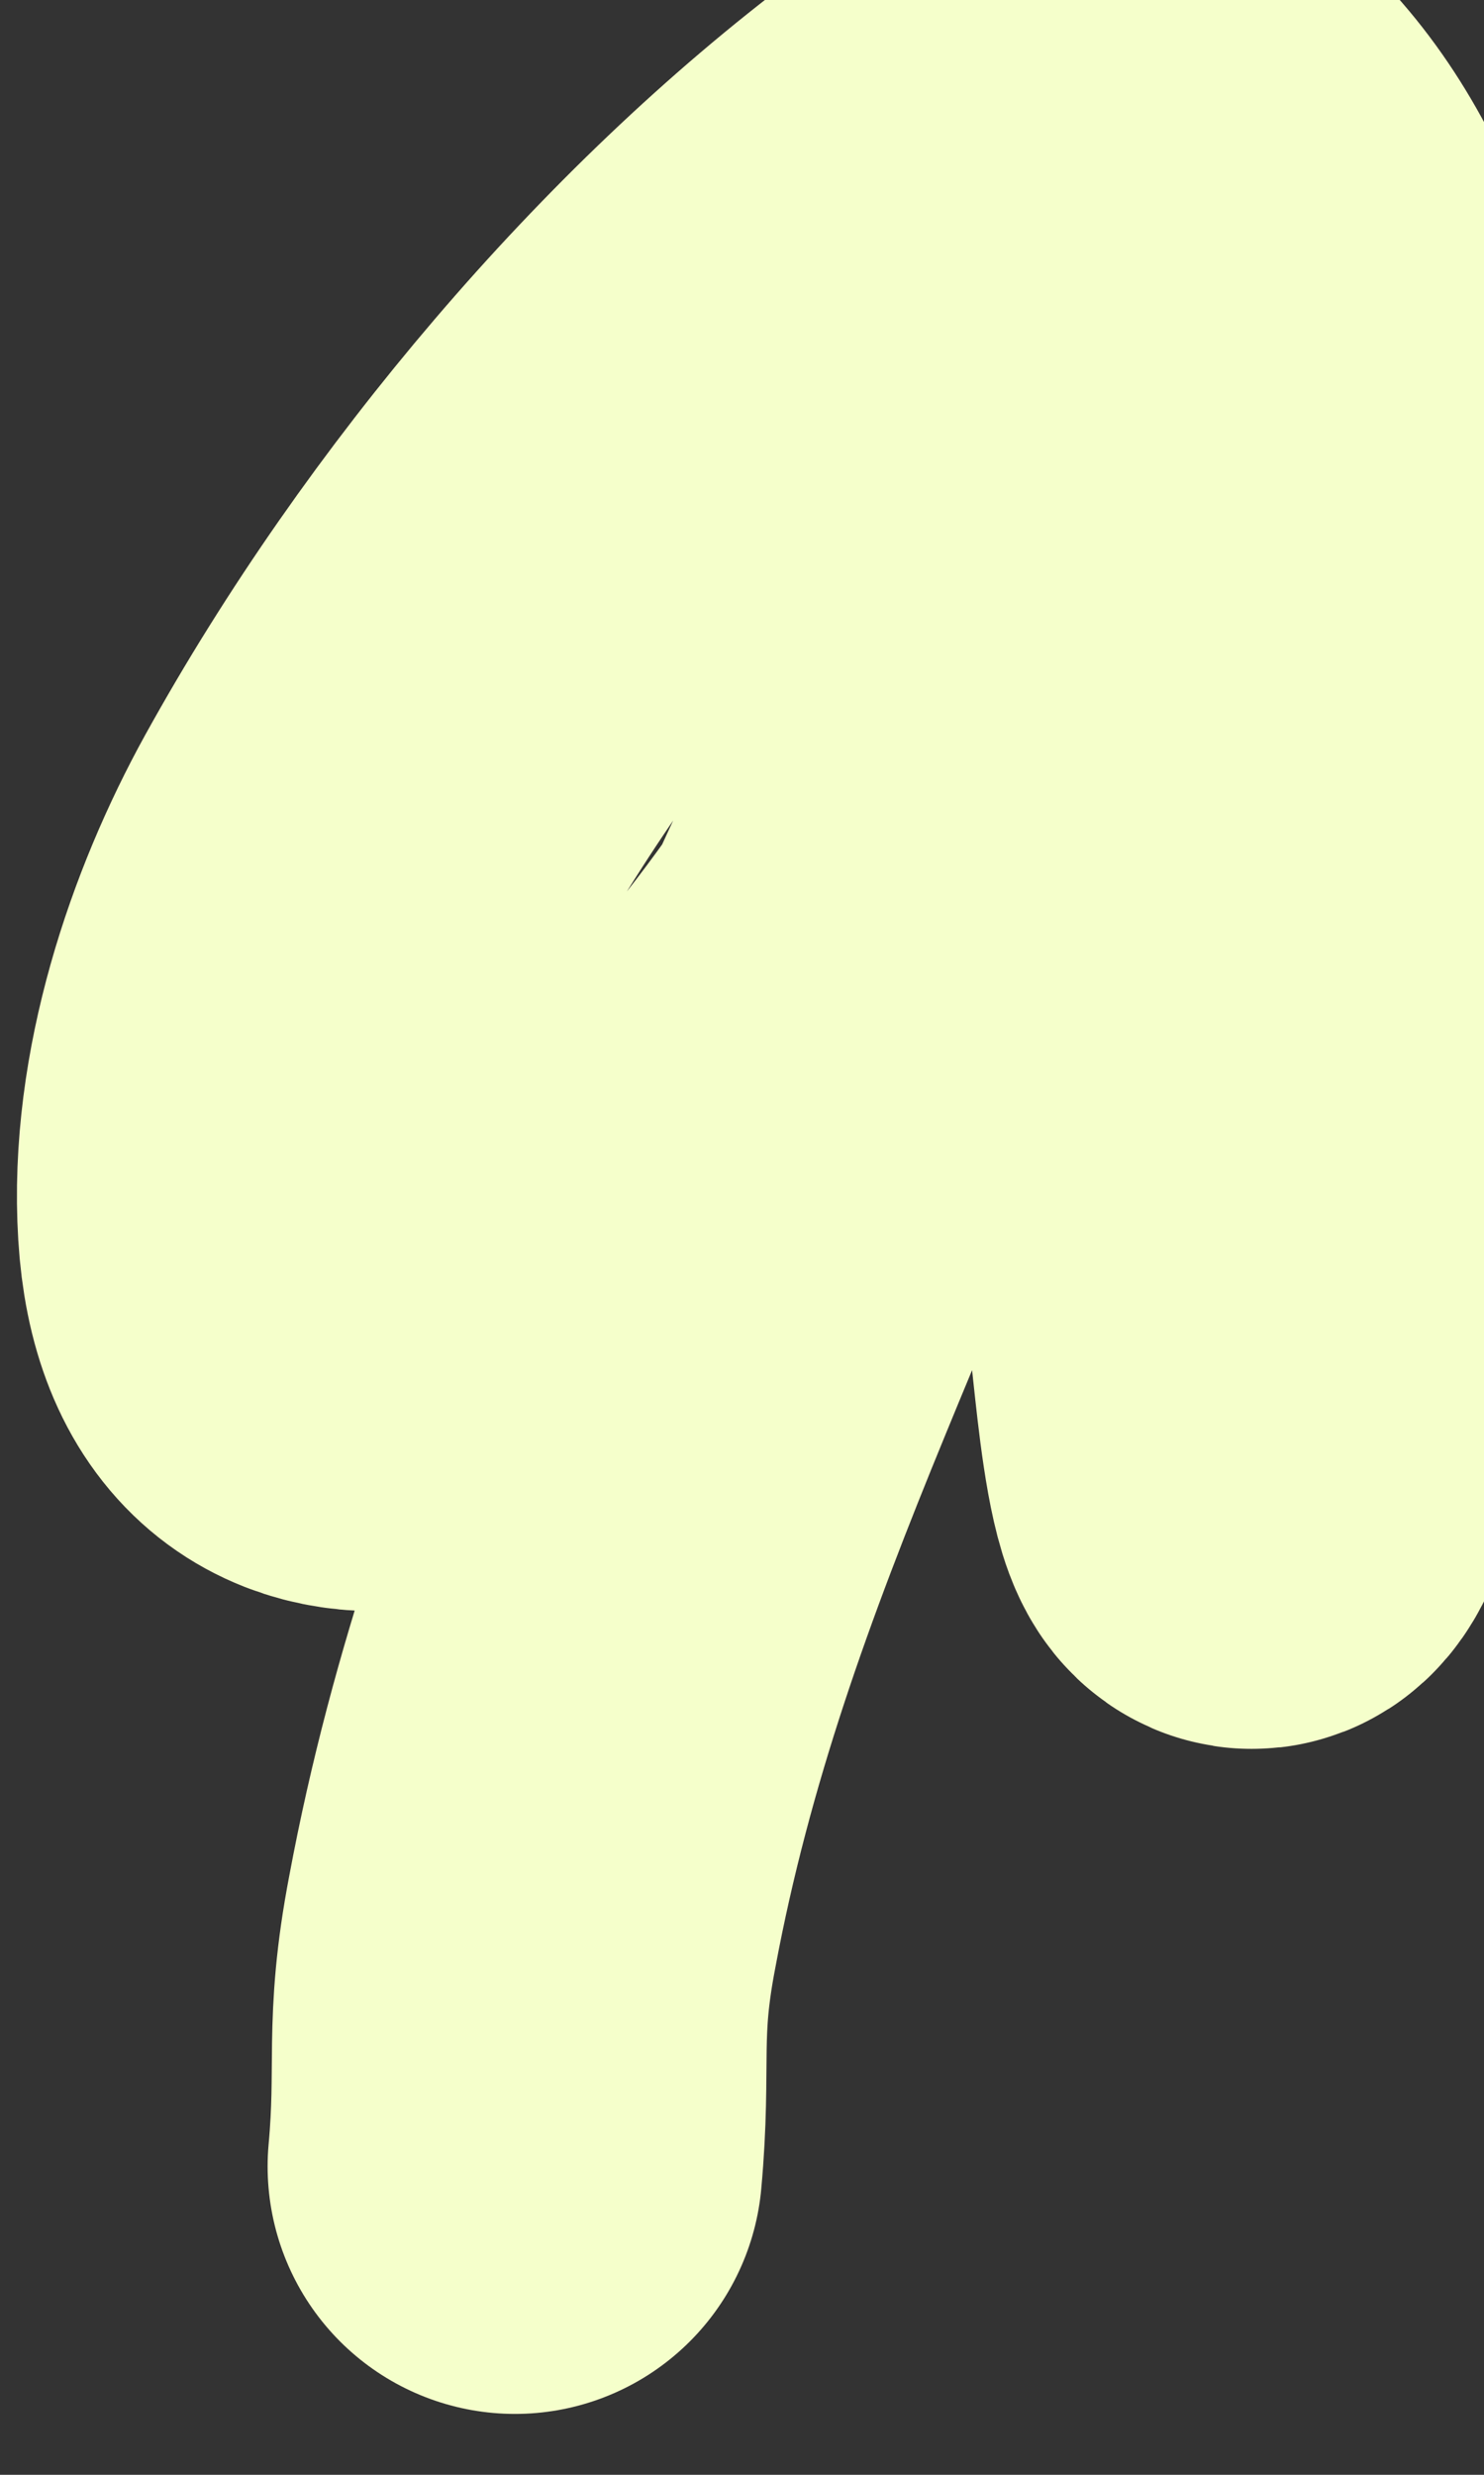 <svg width="3" height="5" viewBox="0 0 3 5" fill="none" xmlns="http://www.w3.org/2000/svg">
<rect x="0" y="0" width="3" height="5" fill="#333333" stroke="none"/>
<path d="M2.049 0.052C2.049 0.59 2.073 1.1 2.205 1.619C2.293 1.966 2.392 2.31 2.456 2.665C2.468 2.728 2.496 3.202 2.569 2.97C2.647 2.728 2.675 2.44 2.694 2.188C2.735 1.648 2.832 0.749 2.447 0.322C2.286 0.143 2.066 0.235 1.909 0.352C1.456 0.691 1.022 1.201 0.731 1.727C0.614 1.939 0.52 2.216 0.536 2.475C0.565 2.952 1.015 2.709 1.219 2.555C1.548 2.306 1.8 1.946 2.017 1.574C2.17 1.311 2.557 0.473 2.403 0.735C2.04 1.352 1.725 2.035 1.449 2.708C1.289 3.097 1.154 3.465 1.076 3.883C1.034 4.102 1.06 4.169 1.041 4.377" stroke="#F5FFCB" stroke-linecap="round"/>
</svg>
